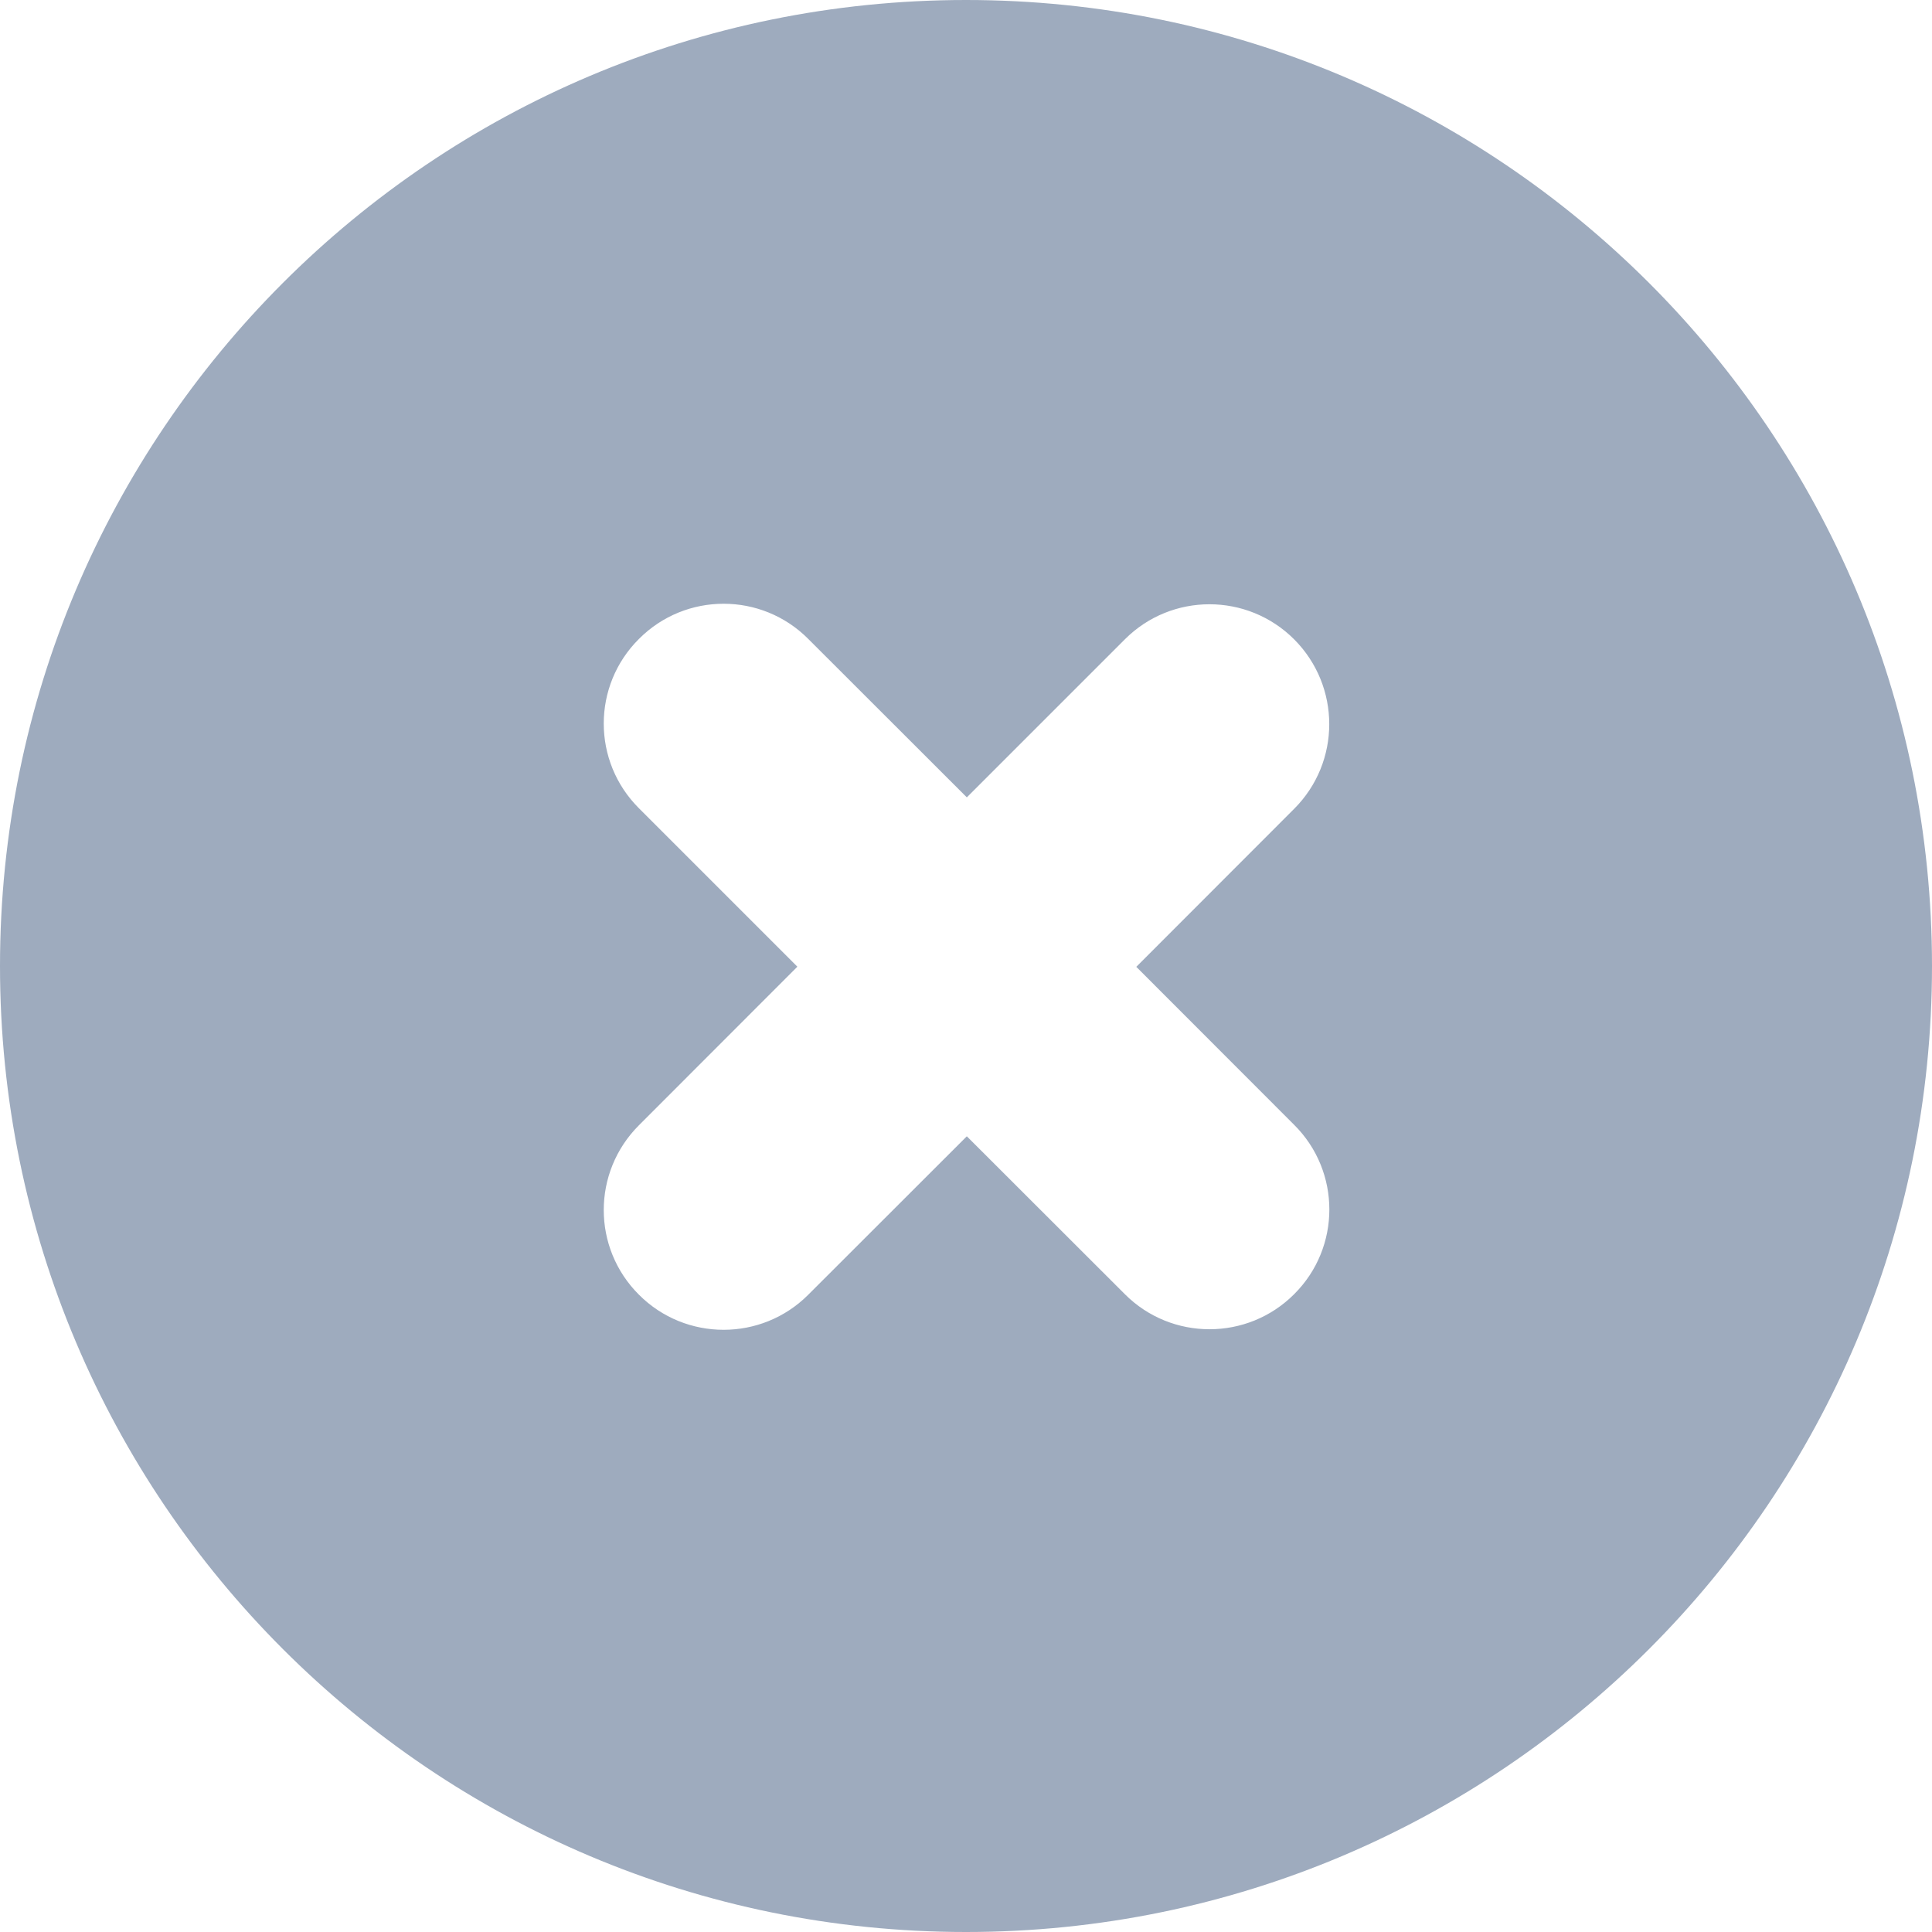 <?xml version="1.0" encoding="UTF-8"?>
<svg width="14px" height="14px" viewBox="0 0 14 14" version="1.1" xmlns="http://www.w3.org/2000/svg" xmlns:xlink="http://www.w3.org/1999/xlink">
    <!-- Generator: Sketch 50.2 (55047) - http://www.bohemiancoding.com/sketch -->
    <title>icon_delete</title>
    <desc>Created with Sketch.</desc>
    <defs></defs>
    <g id="9.icon_delete" stroke="none" stroke-width="1" fill="none" fill-rule="evenodd">
        <path d="M0,7 C0,3.134 3.133,0 7,0 C10.866,0 14,3.134 14,7 C14,10.866 10.866,14 7,14 C3.133,14 0,10.866 0,7 Z M8.151,9.378 C8.489,9.717 9.04,9.717 9.378,9.378 C9.718,9.04 9.718,8.489 9.378,8.151 L8.234,7.006 L9.378,5.861 C9.717,5.522 9.717,4.973 9.378,4.633 C9.039,4.294 8.489,4.294 8.151,4.633 L7.006,5.778 L5.857,4.63 C5.519,4.29 4.968,4.29 4.63,4.63 C4.29,4.968 4.29,5.518 4.63,5.857 L5.778,7.005 L4.63,8.154 C4.29,8.494 4.29,9.043 4.63,9.382 C4.968,9.721 5.519,9.721 5.857,9.382 L7.006,8.234 L8.151,9.378 Z" fill="#9EABBE"></path>
    </g>
</svg>